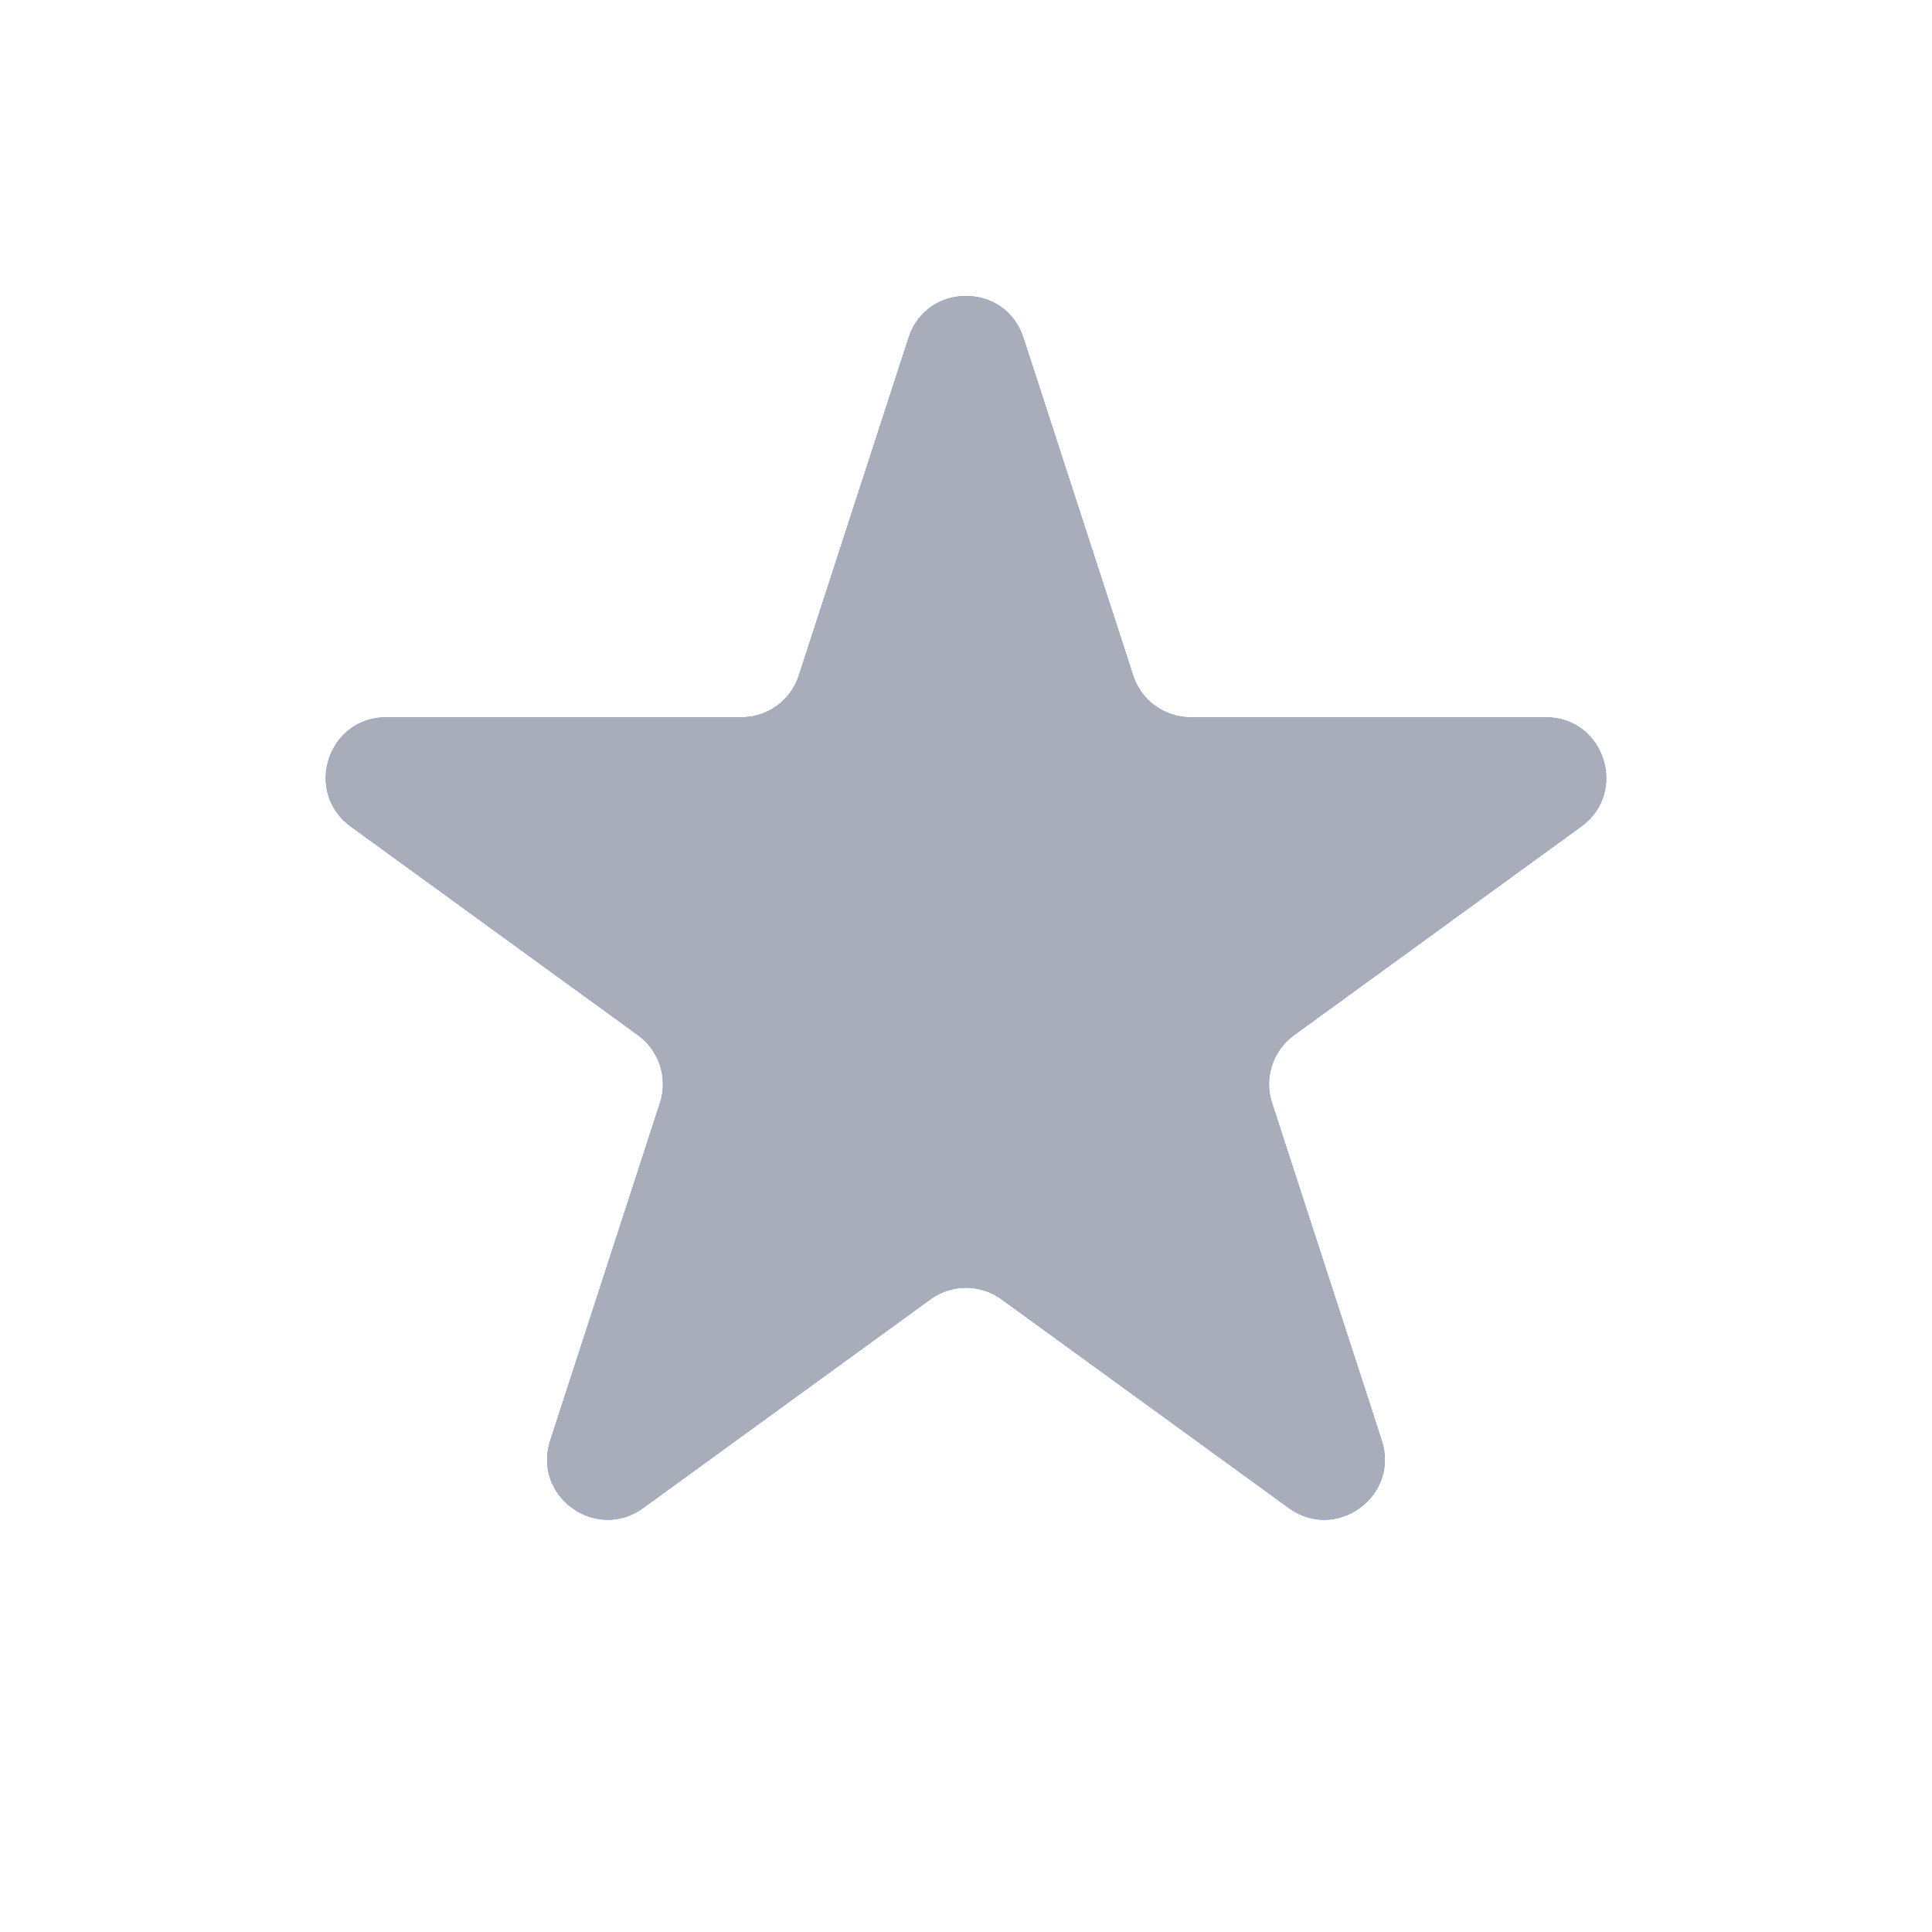 <svg width="24" height="24" viewBox="0 0 24 24" fill="none" xmlns="http://www.w3.org/2000/svg">
<path d="M11.287 4.195C11.511 3.504 12.489 3.504 12.713 4.195L14.077 8.392C14.177 8.701 14.465 8.91 14.79 8.91H19.202C19.929 8.91 20.231 9.84 19.643 10.267L16.074 12.86C15.811 13.051 15.701 13.39 15.801 13.699L17.165 17.895C17.389 18.586 16.598 19.16 16.01 18.733L12.441 16.14C12.178 15.949 11.822 15.949 11.559 16.14L7.99 18.733C7.402 19.16 6.611 18.586 6.835 17.895L8.199 13.699C8.299 13.39 8.189 13.051 7.926 12.86L4.357 10.267C3.769 9.84 4.071 8.91 4.798 8.91H9.21C9.535 8.91 9.823 8.701 9.923 8.392L11.287 4.195Z" fill="#408CFF"/>
<path d="M11.287 4.195C11.511 3.504 12.489 3.504 12.713 4.195L14.077 8.392C14.177 8.701 14.465 8.91 14.79 8.91H19.202C19.929 8.91 20.231 9.84 19.643 10.267L16.074 12.86C15.811 13.051 15.701 13.39 15.801 13.699L17.165 17.895C17.389 18.586 16.598 19.16 16.01 18.733L12.441 16.14C12.178 15.949 11.822 15.949 11.559 16.14L7.99 18.733C7.402 19.16 6.611 18.586 6.835 17.895L8.199 13.699C8.299 13.39 8.189 13.051 7.926 12.86L4.357 10.267C3.769 9.84 4.071 8.91 4.798 8.91H9.21C9.535 8.91 9.823 8.701 9.923 8.392L11.287 4.195Z" fill="#A9ADB9"/>
</svg>
